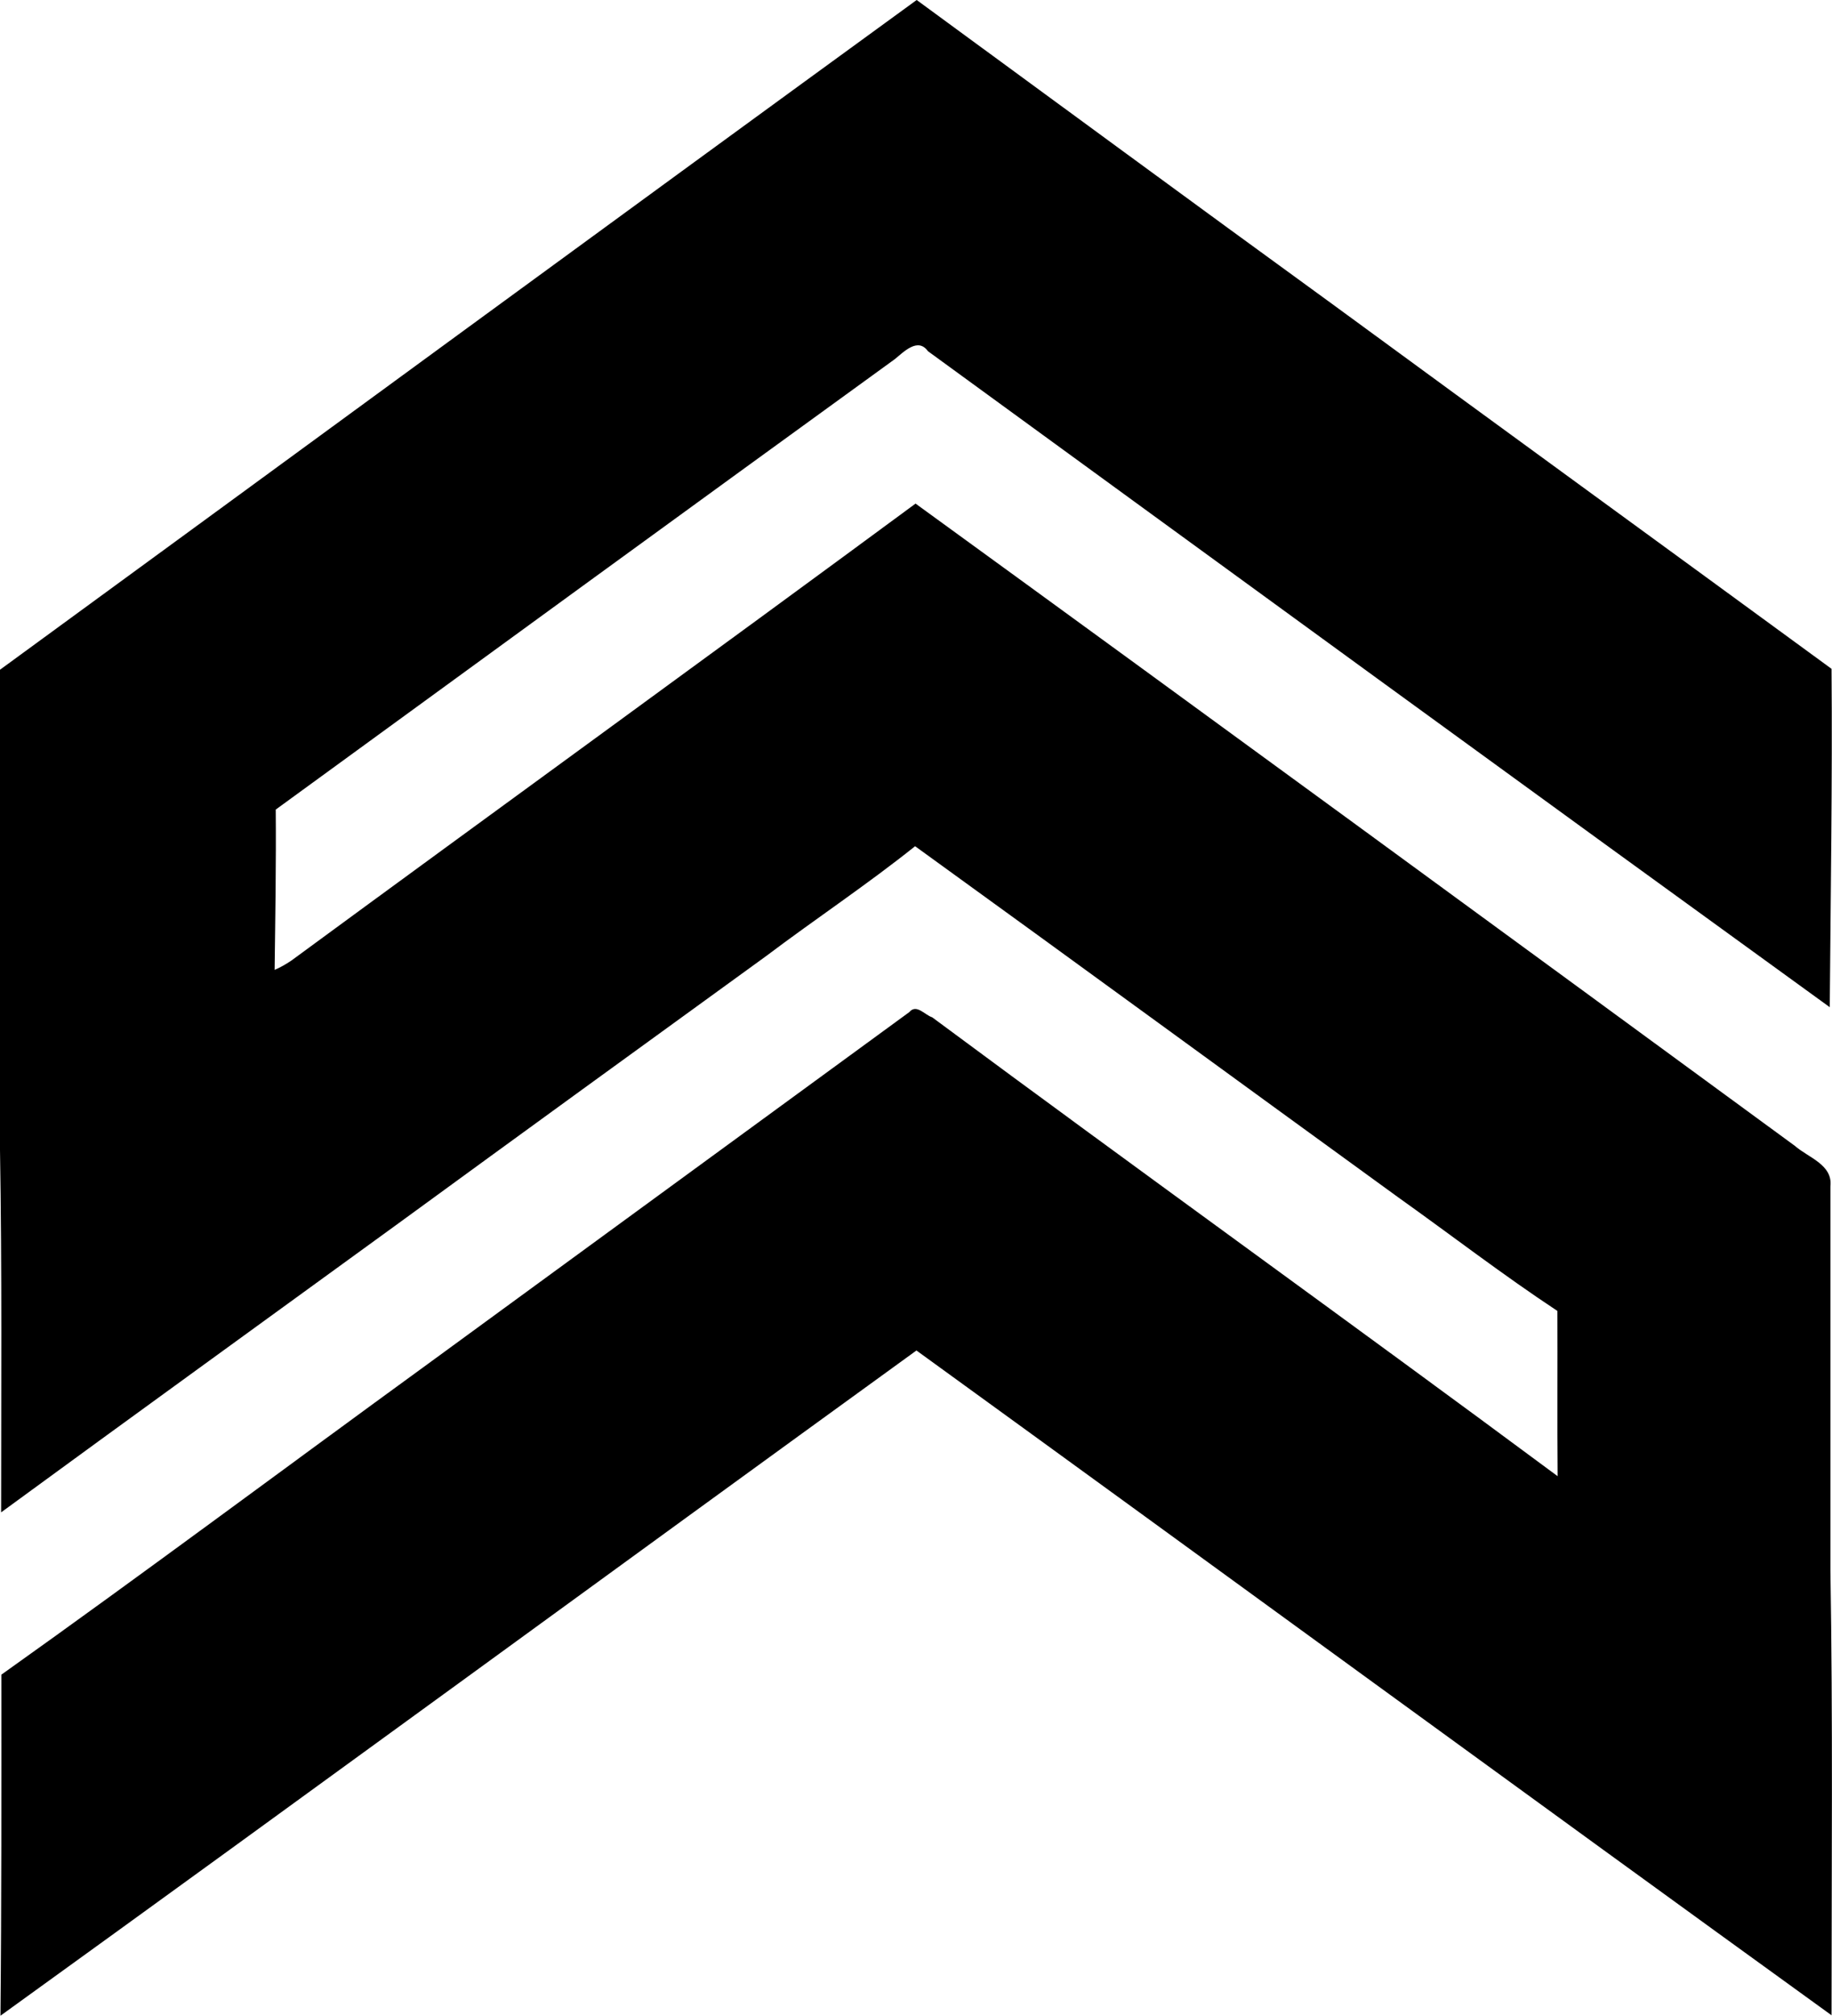 <?xml version="1.0" encoding="iso-8859-1"?>
<!-- Generator: Adobe Illustrator 21.0.2, SVG Export Plug-In . SVG Version: 6.00 Build 0)  -->
<svg version="1.1" xmlns="http://www.w3.org/2000/svg" xmlns:xlink="http://www.w3.org/1999/xlink" x="0px" y="0px"
	 viewBox="0 0 8.152 8.966" style="enable-background:new 0 0 8.152 8.966;" xml:space="preserve">
<g id="SCA_x5F_Services">
	<path d="M0,2.979C1.36,1.986,2.718,0.99,4.079,0c0.615,0.45,1.229,0.902,1.846,1.35C6.666,1.893,7.409,2.433,8.15,2.975
		C8.154,3.477,8.146,3.979,8.142,4.48c-1.34-0.97-2.676-1.944-4.013-2.918C4.084,1.499,4.021,1.566,3.981,1.598
		C3.062,2.264,2.144,2.933,1.227,3.601c0.002,0.238-0.002,0.476-0.005,0.713c0.026-0.011,0.05-0.025,0.074-0.041
		C2.221,3.594,3.15,2.921,4.074,2.24c1.307,0.949,2.61,1.903,3.913,2.857c0.059,0.052,0.169,0.083,0.158,0.18
		c0,0.57,0,1.141,0,1.711C8.156,7.646,8.15,8.305,8.15,8.964C6.79,7.981,5.436,6.991,4.078,6.007
		c-1.36,0.985-2.715,1.977-4.076,2.959c0.005-0.506,0.004-1.011,0.004-1.517c0.638-0.454,1.265-0.922,1.899-1.383
		c0.714-0.521,1.427-1.043,2.141-1.564c0.032-0.038,0.068,0.012,0.102,0.023c0.924,0.685,1.859,1.356,2.783,2.041
		c-0.002-0.245,0-0.49-0.001-0.735C6.689,5.672,6.458,5.494,6.222,5.326c-0.717-0.52-1.432-1.043-2.15-1.562
		C3.858,3.935,3.629,4.087,3.41,4.252C2.865,4.647,2.319,5.043,1.775,5.44c-0.59,0.429-1.181,0.856-1.77,1.287
		C0.005,6.189,0.009,5.652,0,5.115C0,4.403,0,3.691,0,2.979z"/>
</g>
<g id="Layer_1">
</g>
</svg>
